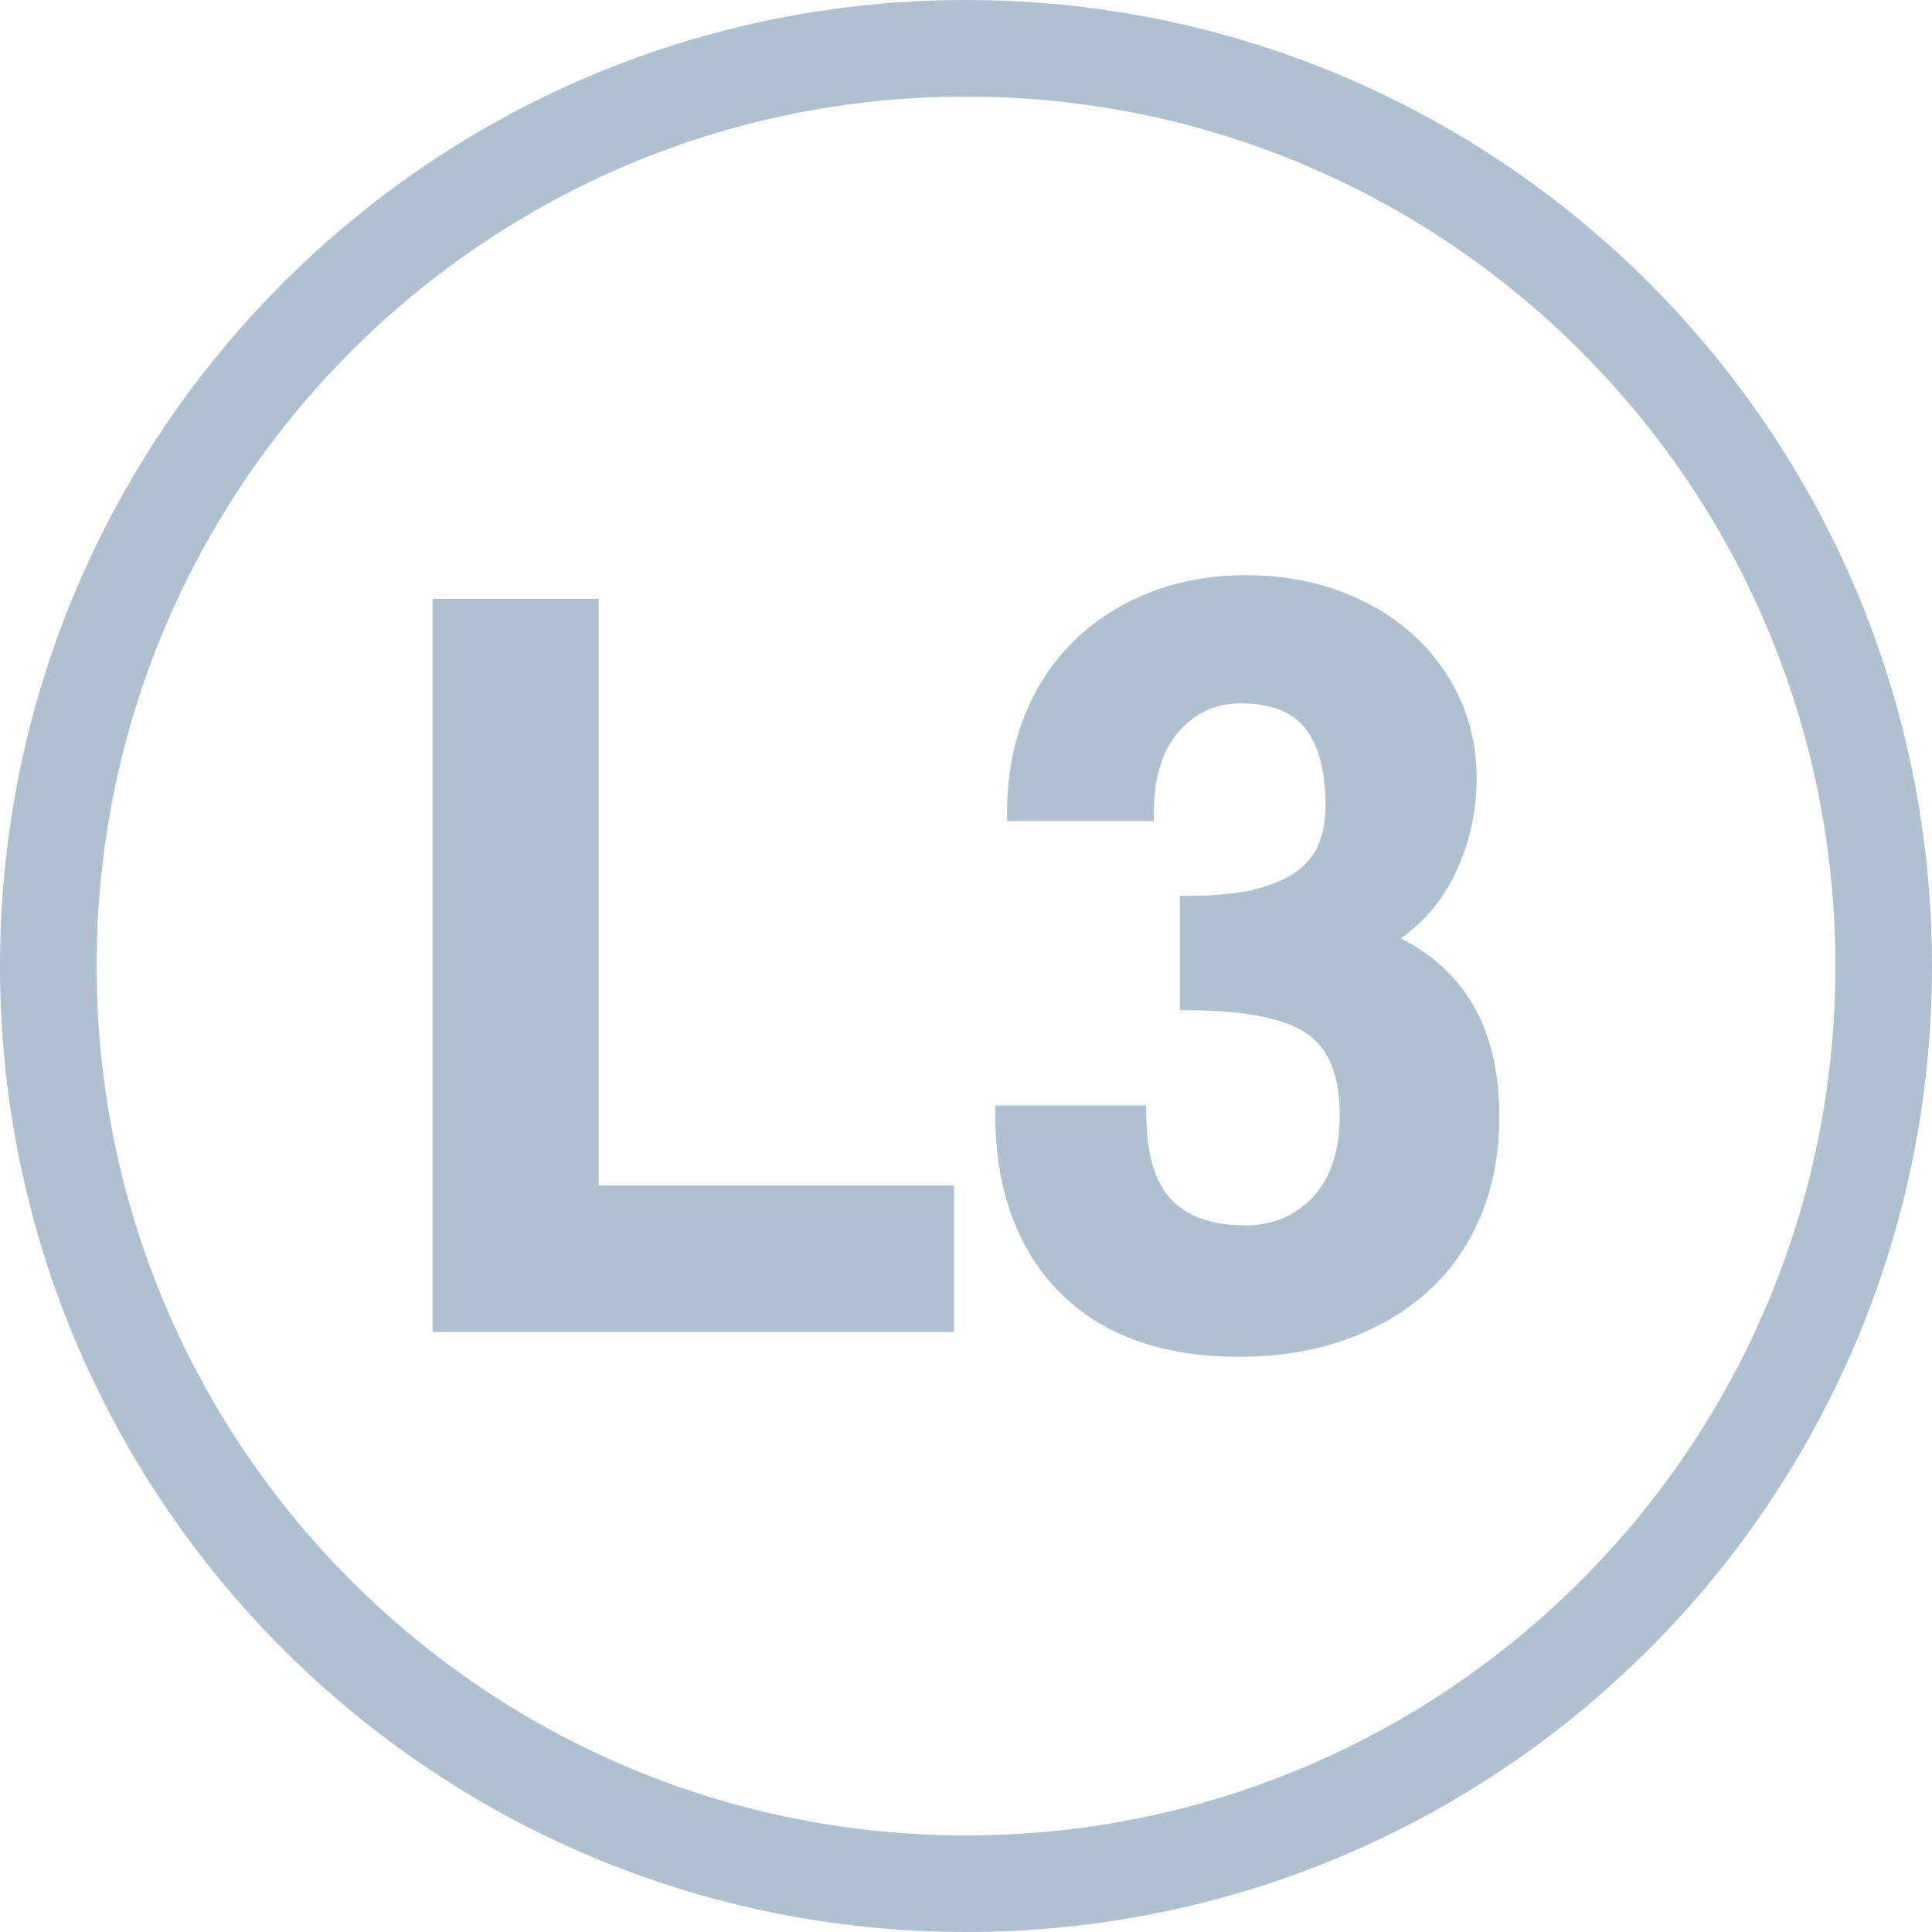<svg width="20" height="20" viewBox="0 0 20 20" fill="none" xmlns="http://www.w3.org/2000/svg">
<g clip-path="url(#clip0_1_210)">
<path d="M19.5 10C19.5 15.247 15.247 19.5 10 19.5C4.753 19.5 0.5 15.247 0.5 10C0.5 4.753 4.753 0.5 10 0.5C15.247 0.5 19.5 4.753 19.5 10Z" stroke="#AFC1D1"/>
<path d="M4.561 13.706V6.282H6.115V12.353H9.793V13.706H4.561Z" fill="#AFC1D1"/>
<path d="M9.876 13.789H4.478V6.2H6.198V12.271H9.876V13.789ZM4.644 13.623H9.71V12.436H6.032V6.366H4.644V13.623Z" fill="#AFC1D1"/>
<path d="M12.297 9.357C12.61 9.357 12.865 9.329 13.063 9.274C13.26 9.217 13.413 9.144 13.521 9.05C13.629 8.957 13.704 8.849 13.745 8.726C13.786 8.603 13.807 8.475 13.807 8.34C13.807 7.967 13.73 7.685 13.578 7.49C13.425 7.296 13.181 7.199 12.846 7.199C12.562 7.199 12.328 7.305 12.141 7.518C11.954 7.73 11.862 8.03 11.862 8.418H10.509C10.509 8.06 10.567 7.736 10.682 7.445C10.798 7.154 10.962 6.904 11.174 6.696C11.387 6.487 11.64 6.325 11.935 6.209C12.229 6.094 12.552 6.036 12.902 6.036C13.223 6.036 13.523 6.085 13.802 6.182C14.081 6.279 14.325 6.417 14.534 6.596C14.743 6.774 14.907 6.989 15.026 7.239C15.146 7.489 15.205 7.762 15.205 8.061C15.205 8.396 15.132 8.715 14.987 9.017C14.842 9.318 14.624 9.556 14.333 9.726C14.69 9.875 14.965 10.101 15.155 10.403C15.344 10.705 15.44 11.09 15.44 11.56C15.44 11.933 15.377 12.268 15.25 12.566C15.123 12.864 14.944 13.116 14.713 13.32C14.482 13.525 14.206 13.684 13.885 13.795C13.565 13.907 13.21 13.963 12.823 13.963C12.048 13.963 11.448 13.747 11.023 13.315C10.599 12.883 10.386 12.287 10.386 11.526H11.783C11.783 11.958 11.876 12.273 12.062 12.471C12.249 12.668 12.524 12.767 12.89 12.767C13.195 12.767 13.449 12.661 13.65 12.449C13.851 12.237 13.952 11.933 13.952 11.538C13.952 11.106 13.827 10.804 13.577 10.632C13.327 10.461 12.9 10.375 12.297 10.375V9.357Z" fill="#AFC1D1"/>
<path d="M12.823 14.046C12.029 14.046 11.403 13.819 10.964 13.373C10.526 12.927 10.303 12.306 10.303 11.526V11.443H11.866V11.526C11.866 11.934 11.952 12.233 12.122 12.414C12.291 12.594 12.549 12.685 12.89 12.685C13.174 12.685 13.403 12.589 13.59 12.392C13.776 12.197 13.869 11.909 13.869 11.538C13.869 11.137 13.755 10.855 13.53 10.701C13.296 10.54 12.881 10.458 12.297 10.458H12.214V9.274H12.297C12.601 9.274 12.851 9.247 13.04 9.193C13.225 9.141 13.369 9.071 13.467 8.986C13.565 8.902 13.63 8.808 13.666 8.698C13.704 8.585 13.723 8.464 13.723 8.339C13.723 7.987 13.652 7.719 13.512 7.541C13.375 7.367 13.157 7.282 12.845 7.282C12.584 7.282 12.374 7.377 12.203 7.573C12.031 7.769 11.944 8.053 11.944 8.419V8.5H10.425V8.418C10.425 8.051 10.485 7.713 10.604 7.415C10.723 7.115 10.895 6.853 11.114 6.638C11.333 6.423 11.599 6.252 11.902 6.133C12.205 6.014 12.54 5.954 12.9 5.954C13.228 5.954 13.54 6.004 13.827 6.104C14.115 6.204 14.37 6.349 14.586 6.533C14.803 6.719 14.975 6.944 15.099 7.202C15.223 7.462 15.286 7.751 15.286 8.06C15.286 8.406 15.21 8.74 15.06 9.052C14.93 9.322 14.743 9.543 14.502 9.714C14.808 9.868 15.05 10.085 15.223 10.359C15.42 10.673 15.521 11.077 15.521 11.561C15.521 11.942 15.455 12.292 15.324 12.6C15.193 12.908 15.005 13.172 14.766 13.384C14.528 13.595 14.241 13.76 13.911 13.875C13.584 13.988 13.218 14.046 12.823 14.046ZM10.469 11.608C10.484 12.303 10.69 12.858 11.082 13.256C11.489 13.67 12.075 13.88 12.823 13.88C13.2 13.88 13.548 13.824 13.858 13.717C14.167 13.609 14.436 13.454 14.657 13.258C14.878 13.062 15.051 12.818 15.172 12.533C15.294 12.246 15.356 11.919 15.356 11.559C15.356 11.107 15.264 10.732 15.084 10.446C14.905 10.161 14.641 9.944 14.3 9.802L14.147 9.738L14.29 9.654C14.565 9.492 14.774 9.265 14.912 8.98C15.051 8.691 15.121 8.381 15.121 8.06C15.121 7.776 15.064 7.511 14.95 7.274C14.836 7.036 14.678 6.829 14.479 6.659C14.279 6.488 14.042 6.353 13.774 6.261C13.504 6.168 13.211 6.12 12.901 6.12C12.563 6.12 12.248 6.177 11.964 6.288C11.682 6.399 11.435 6.556 11.232 6.756C11.029 6.956 10.87 7.198 10.759 7.476C10.657 7.733 10.601 8.022 10.593 8.335H11.78C11.793 7.967 11.893 7.674 12.079 7.463C12.281 7.233 12.538 7.116 12.846 7.116C13.206 7.116 13.474 7.224 13.643 7.438C13.807 7.646 13.89 7.95 13.89 8.339C13.89 8.482 13.868 8.62 13.825 8.751C13.779 8.888 13.696 9.009 13.576 9.112C13.459 9.213 13.295 9.293 13.086 9.353C12.899 9.405 12.662 9.435 12.38 9.439V10.292C12.962 10.299 13.369 10.388 13.624 10.563C13.896 10.751 14.035 11.078 14.035 11.537C14.035 11.952 13.926 12.278 13.71 12.505C13.493 12.734 13.217 12.85 12.89 12.85C12.502 12.85 12.204 12.742 12.002 12.528C11.814 12.329 11.713 12.02 11.701 11.609H10.469V11.608Z" fill="#AFC1D1"/>
</g>
<defs>
<clipPath id="clip0_1_210">
<rect width="20" height="20" fill="white"/>
</clipPath>
</defs>
</svg>
